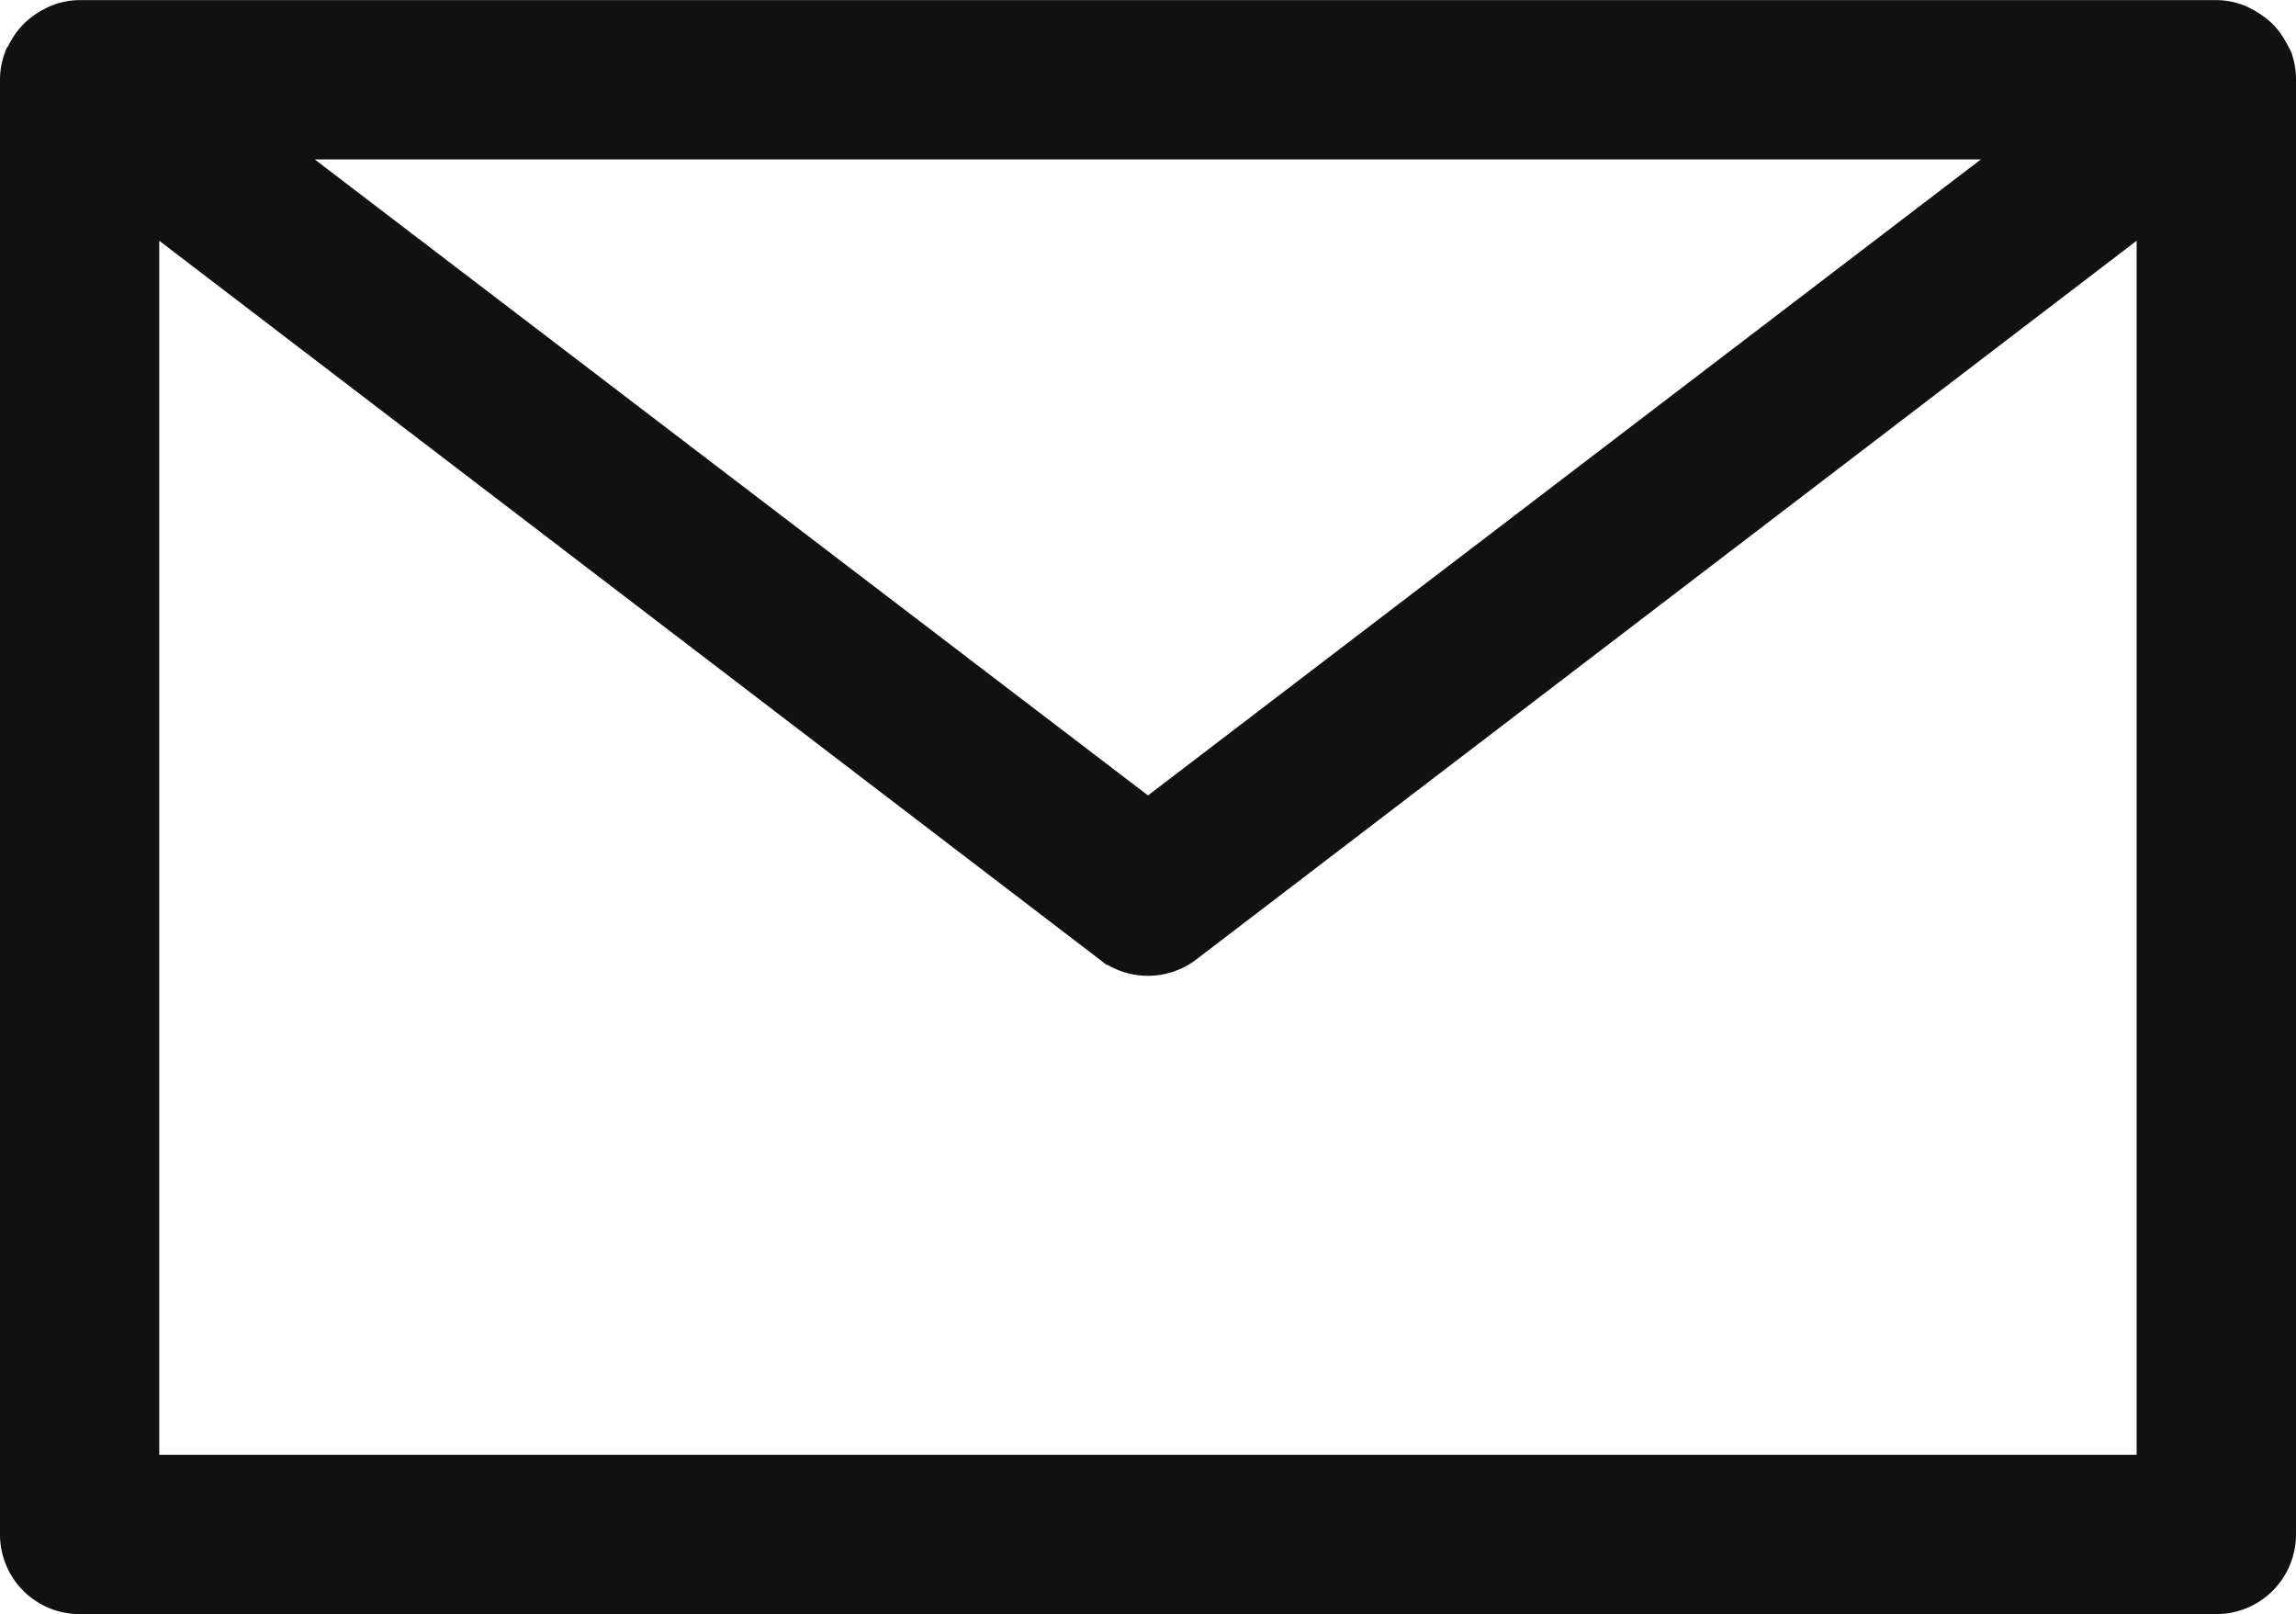 <svg xmlns="http://www.w3.org/2000/svg" width="21.814" height="15.332" viewBox="0 0 21.814 15.332">
  <g id="noun_Mail_2073672" transform="translate(0.25 0.25)">
    <g id="グループ化_39" data-name="グループ化 39" transform="translate(0 0)">
      <path id="パス_76" data-name="パス 76" d="M26.314,19.19a.5.5,0,0,0-.026-.16c0-.007-.007-.012-.01-.019a.5.5,0,0,0-.027-.051.507.507,0,0,0-.068-.1.5.5,0,0,0-.044-.043.718.718,0,0,0-.152-.094.5.5,0,0,0-.179-.036H5.507a.5.5,0,0,0-.179.036.471.471,0,0,0-.051.026.491.491,0,0,0-.1.068.474.474,0,0,0-.044.043.493.493,0,0,0-.068.1.467.467,0,0,0-.027.052c0,.007-.008.012-.01.019A.5.5,0,0,0,5,19.19V33.011a.506.506,0,0,0,.507.507h20.3a.507.507,0,0,0,.507-.507V19.19ZM6.013,32.5V20.217l9.336,7.134a.507.507,0,0,0,.615,0L25.3,20.217V32.505H6.013Zm9.644-6.194L7,19.7H24.31Z" transform="translate(-5 -18.686)" fill="#111" stroke="#111" stroke-width="0.5"/>
    </g>
  </g>
</svg>
